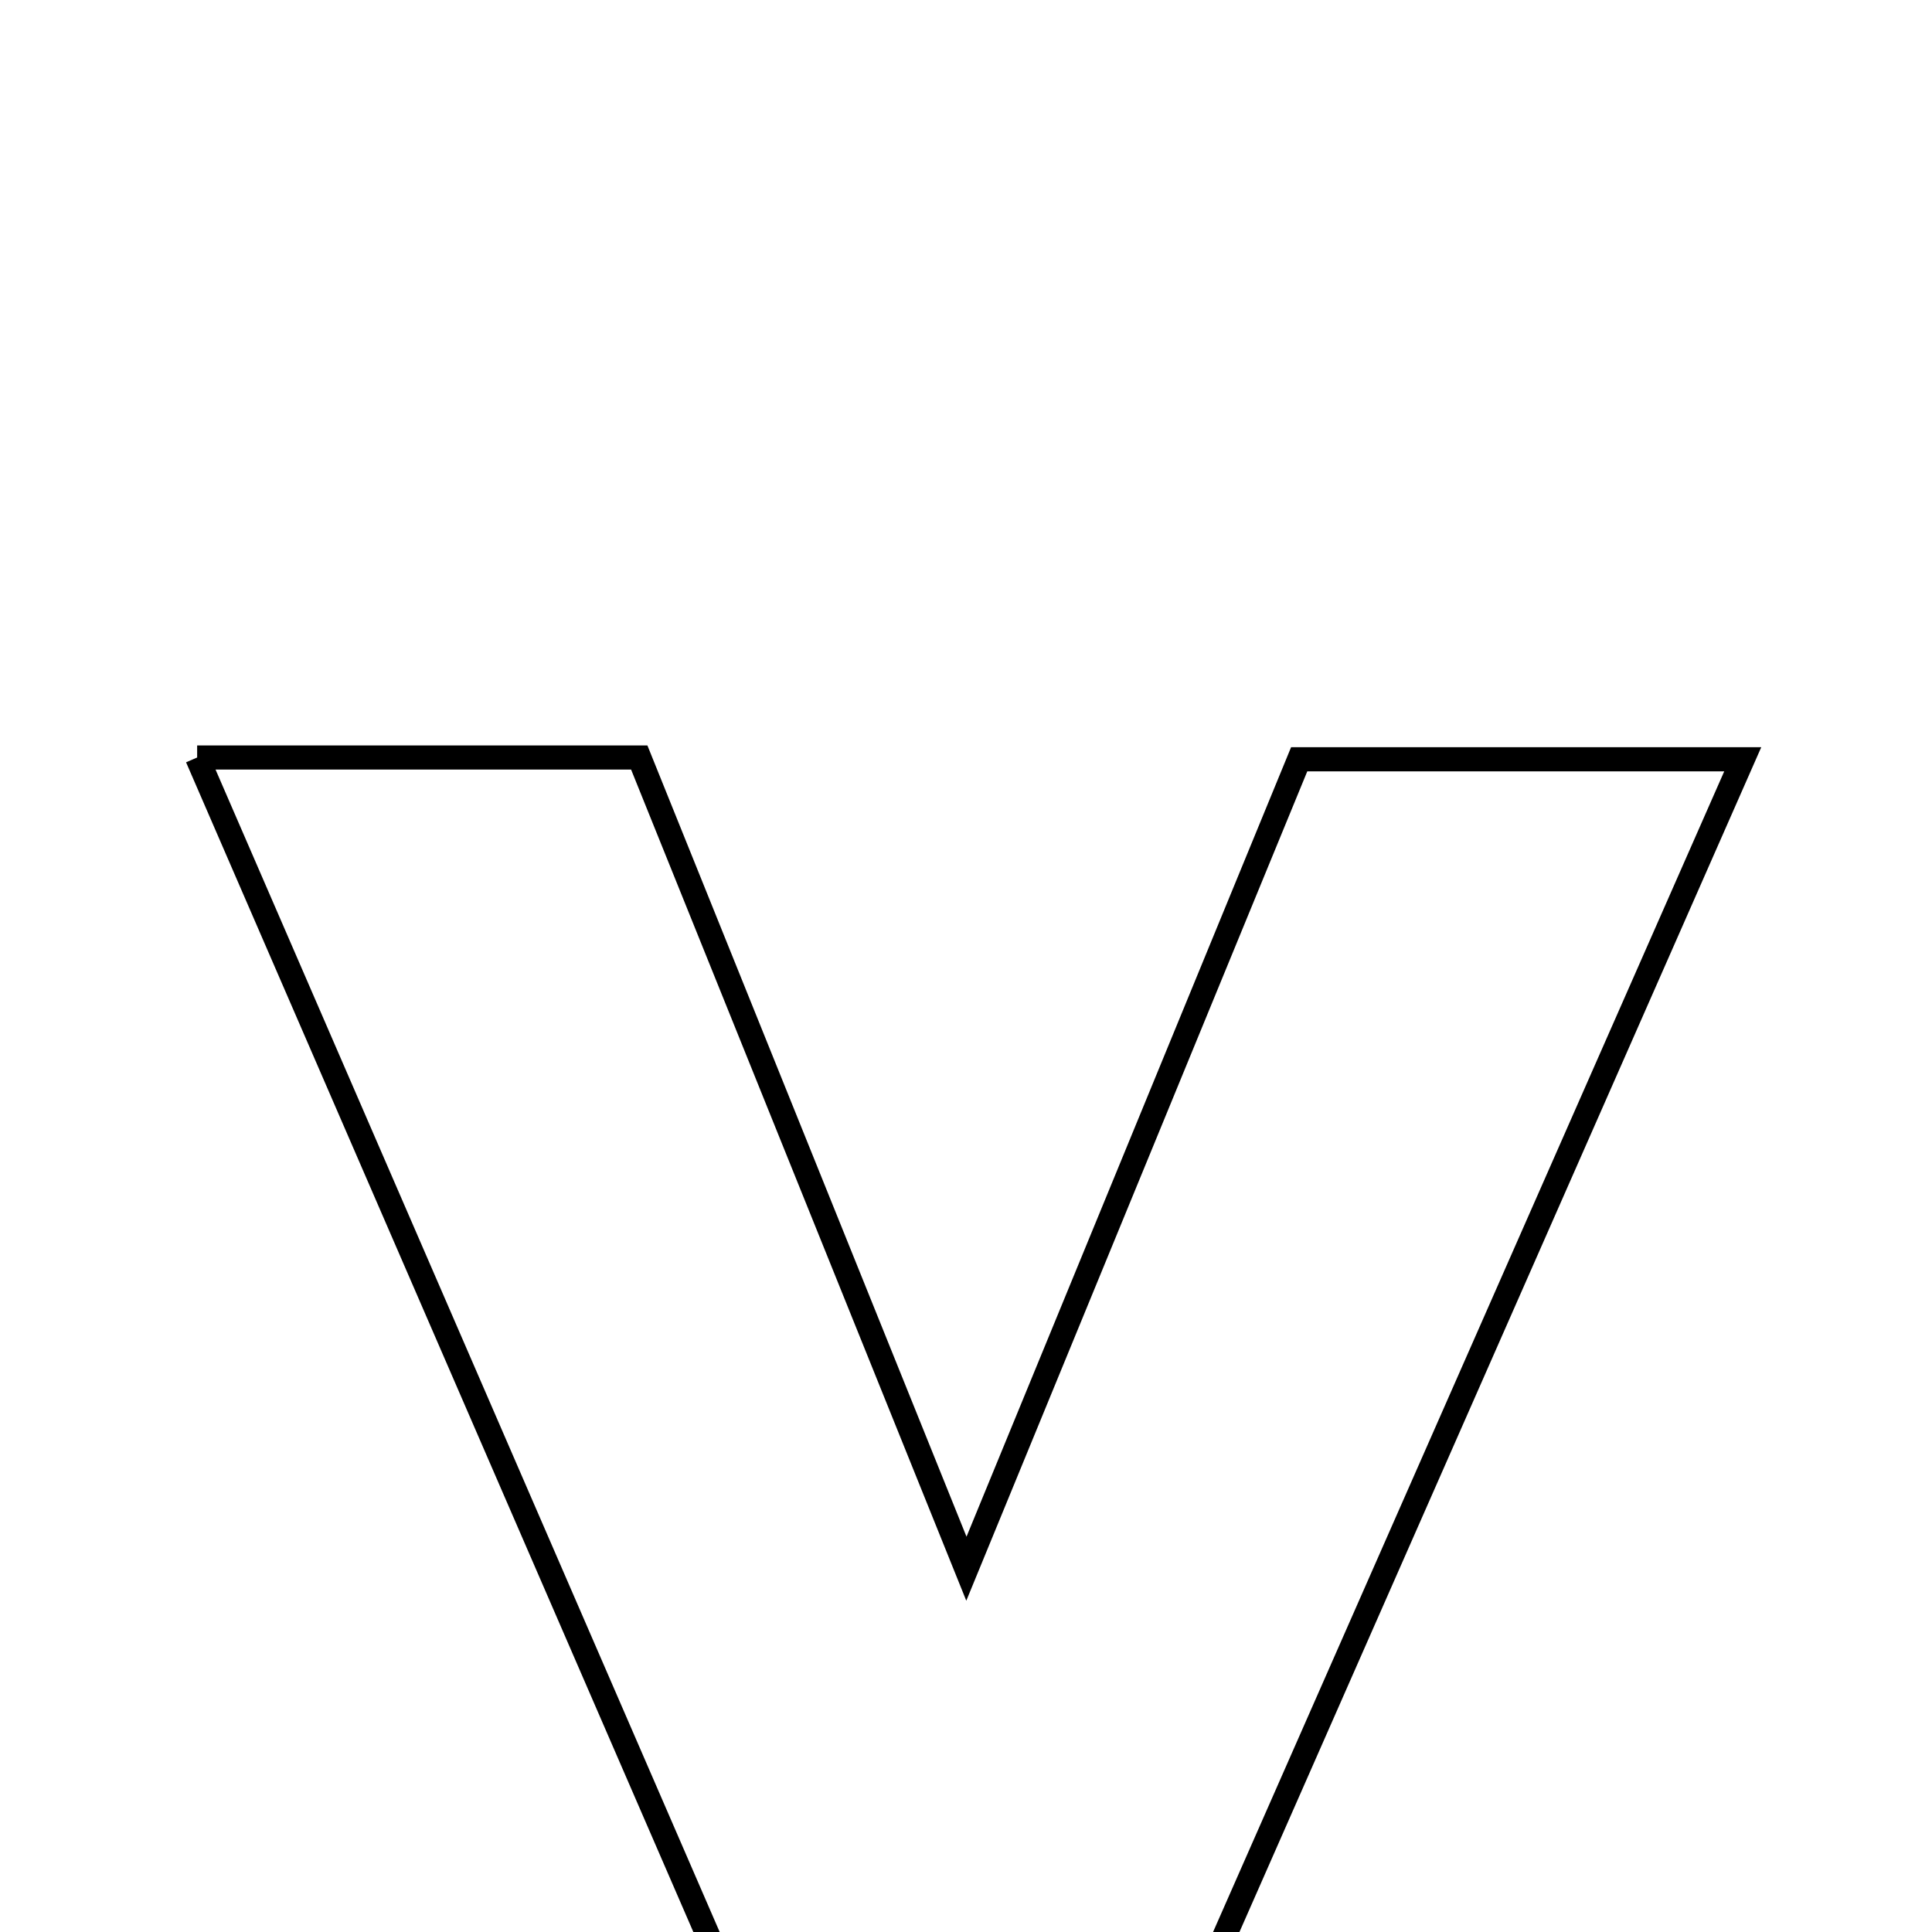<svg xmlns="http://www.w3.org/2000/svg" viewBox="0.0 0.0 24.0 24.0" height="200px" width="200px"><path fill="none" stroke="black" stroke-width=".3" stroke-opacity="1.0"  filling="0" d="M2.449 9.41 C4.5 9.41 6.142 9.41 7.941 9.41 C9.229 12.605 10.52 15.804 12.005 19.487 C13.5 15.851 14.802 12.684 16.139 9.432 C17.893 9.432 19.615 9.432 21.649 9.432 C18.983 15.485 16.398 21.354 13.796 27.263 C12.635 27.263 11.606 27.263 10.192 27.263 C7.706 21.534 5.159 15.66 2.449 9.41"></path></svg>